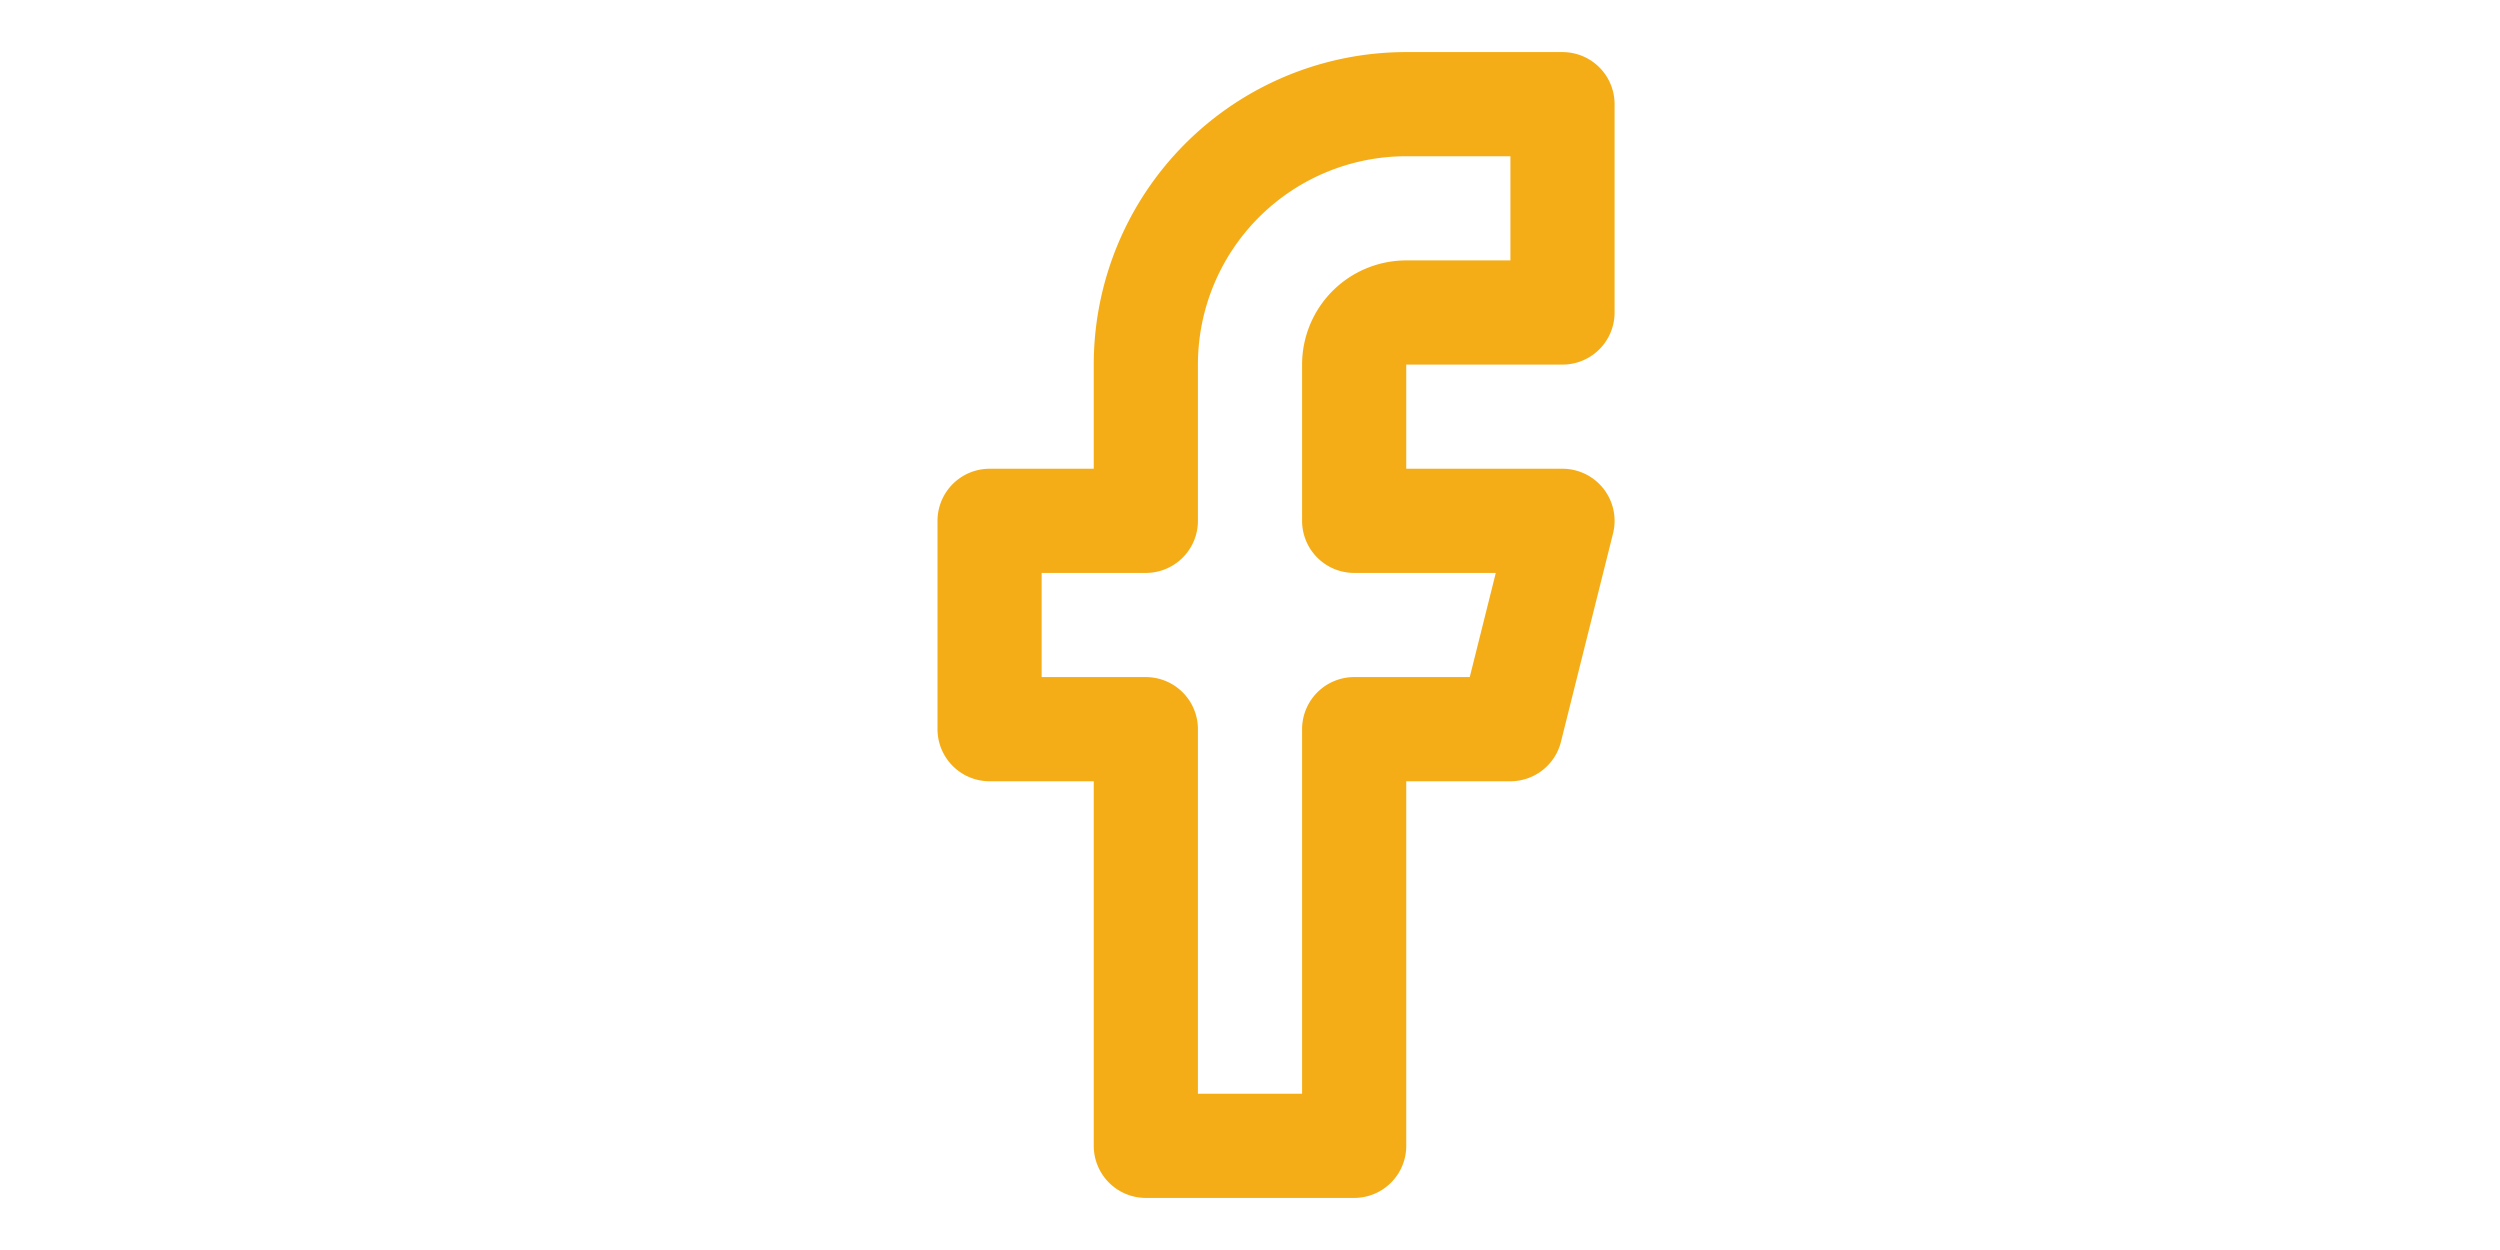 <svg xmlns="http://www.w3.org/2000/svg" width="60" height="30" viewBox="0 0 24 24" fill="none" stroke="#f4ad17" stroke-width="2" stroke-linecap="round" stroke-linejoin="round" class="feather feather-facebook"><path d="M18 2h-3a5 5 0 0 0-5 5v3H7v4h3v8h4v-8h3l1-4h-4V7a1 1 0 0 1 1-1h3z"></path></svg>